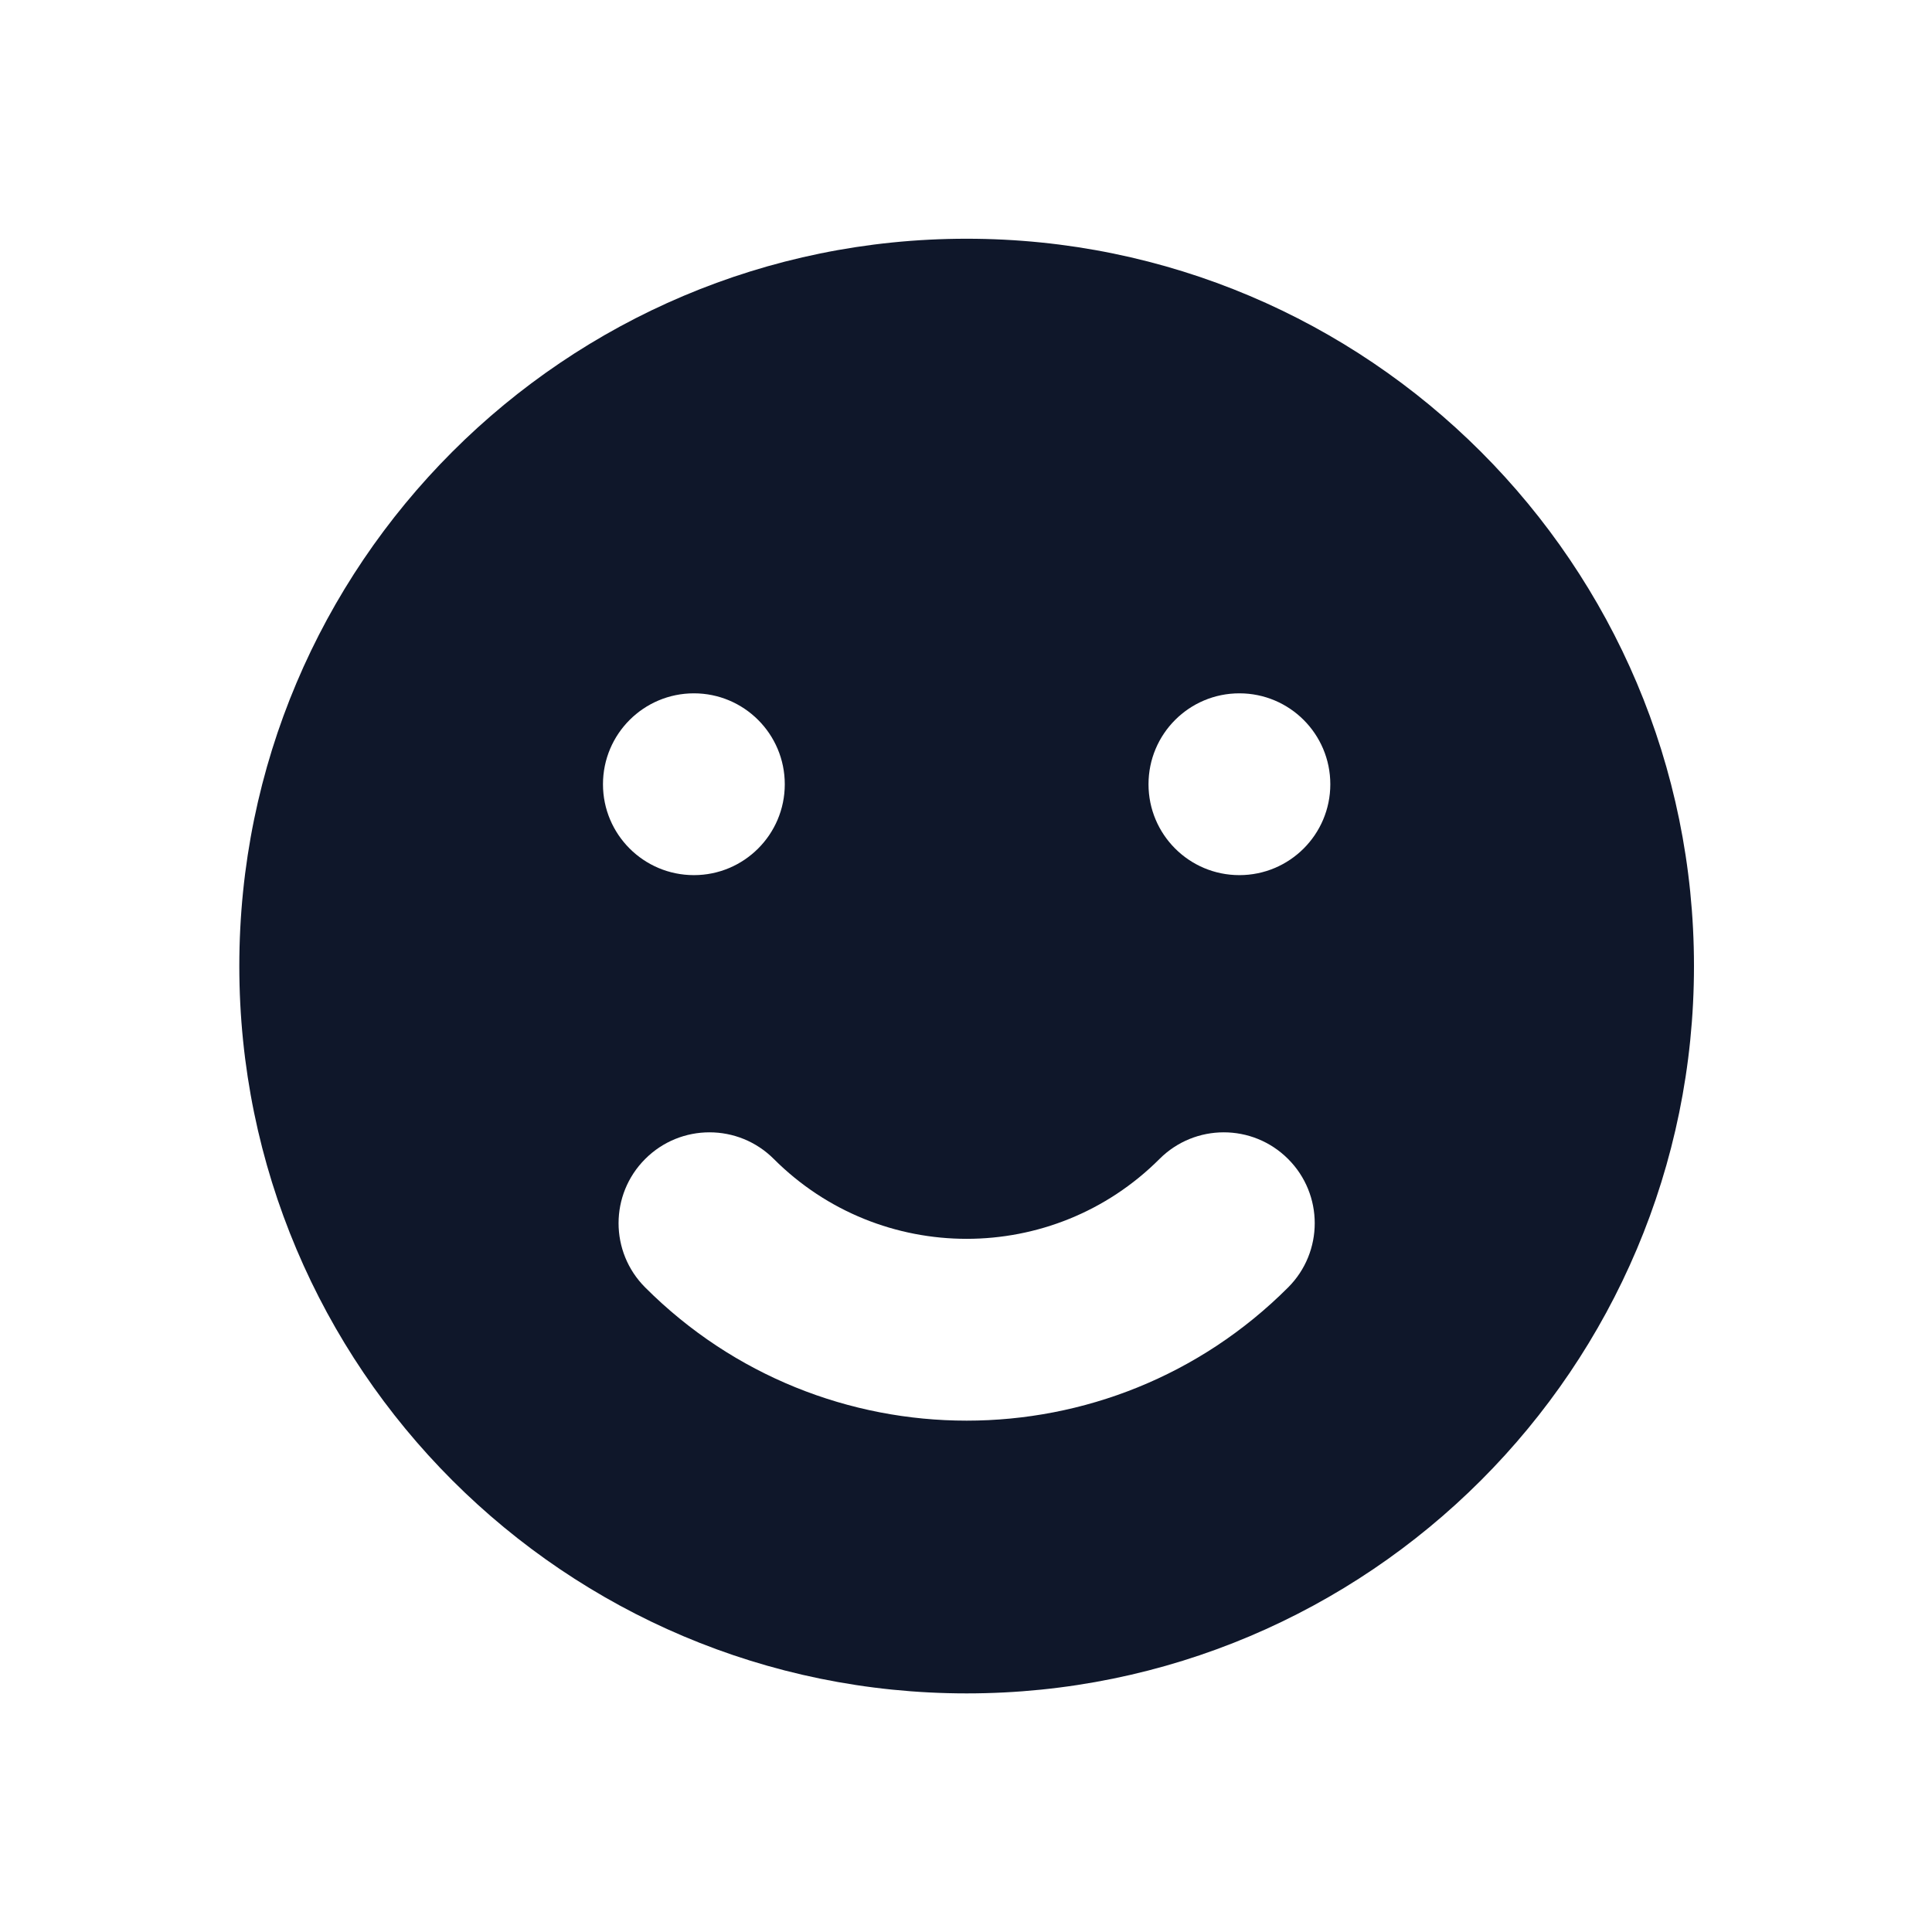 <svg width="30" height="30" viewBox="0 0 30 30" fill="none" xmlns="http://www.w3.org/2000/svg">
<g id="Icon/Solid/emoji-happy">
<path id="Icon" fill-rule="evenodd" clip-rule="evenodd" d="M15.01 26.295C21.247 26.295 26.304 21.239 26.304 15.001C26.304 8.764 21.247 3.707 15.01 3.707C8.772 3.707 3.716 8.764 3.716 15.001C3.716 21.239 8.772 26.295 15.01 26.295ZM10.775 13.589C11.554 13.589 12.186 12.957 12.186 12.178C12.186 11.398 11.554 10.766 10.775 10.766C9.995 10.766 9.363 11.398 9.363 12.178C9.363 12.957 9.995 13.589 10.775 13.589ZM20.657 12.178C20.657 12.957 20.025 13.589 19.245 13.589C18.465 13.589 17.834 12.957 17.834 12.178C17.834 11.398 18.465 10.766 19.245 10.766C20.025 10.766 20.657 11.398 20.657 12.178ZM20.001 19.992C20.553 19.441 20.553 18.547 20.001 17.996C19.45 17.445 18.556 17.445 18.005 17.996C16.351 19.65 13.669 19.65 12.015 17.996C11.464 17.445 10.57 17.445 10.019 17.996C9.467 18.547 9.467 19.441 10.019 19.992C12.775 22.749 17.245 22.749 20.001 19.992Z" fill="#0F172A"/>
</g>
</svg>
